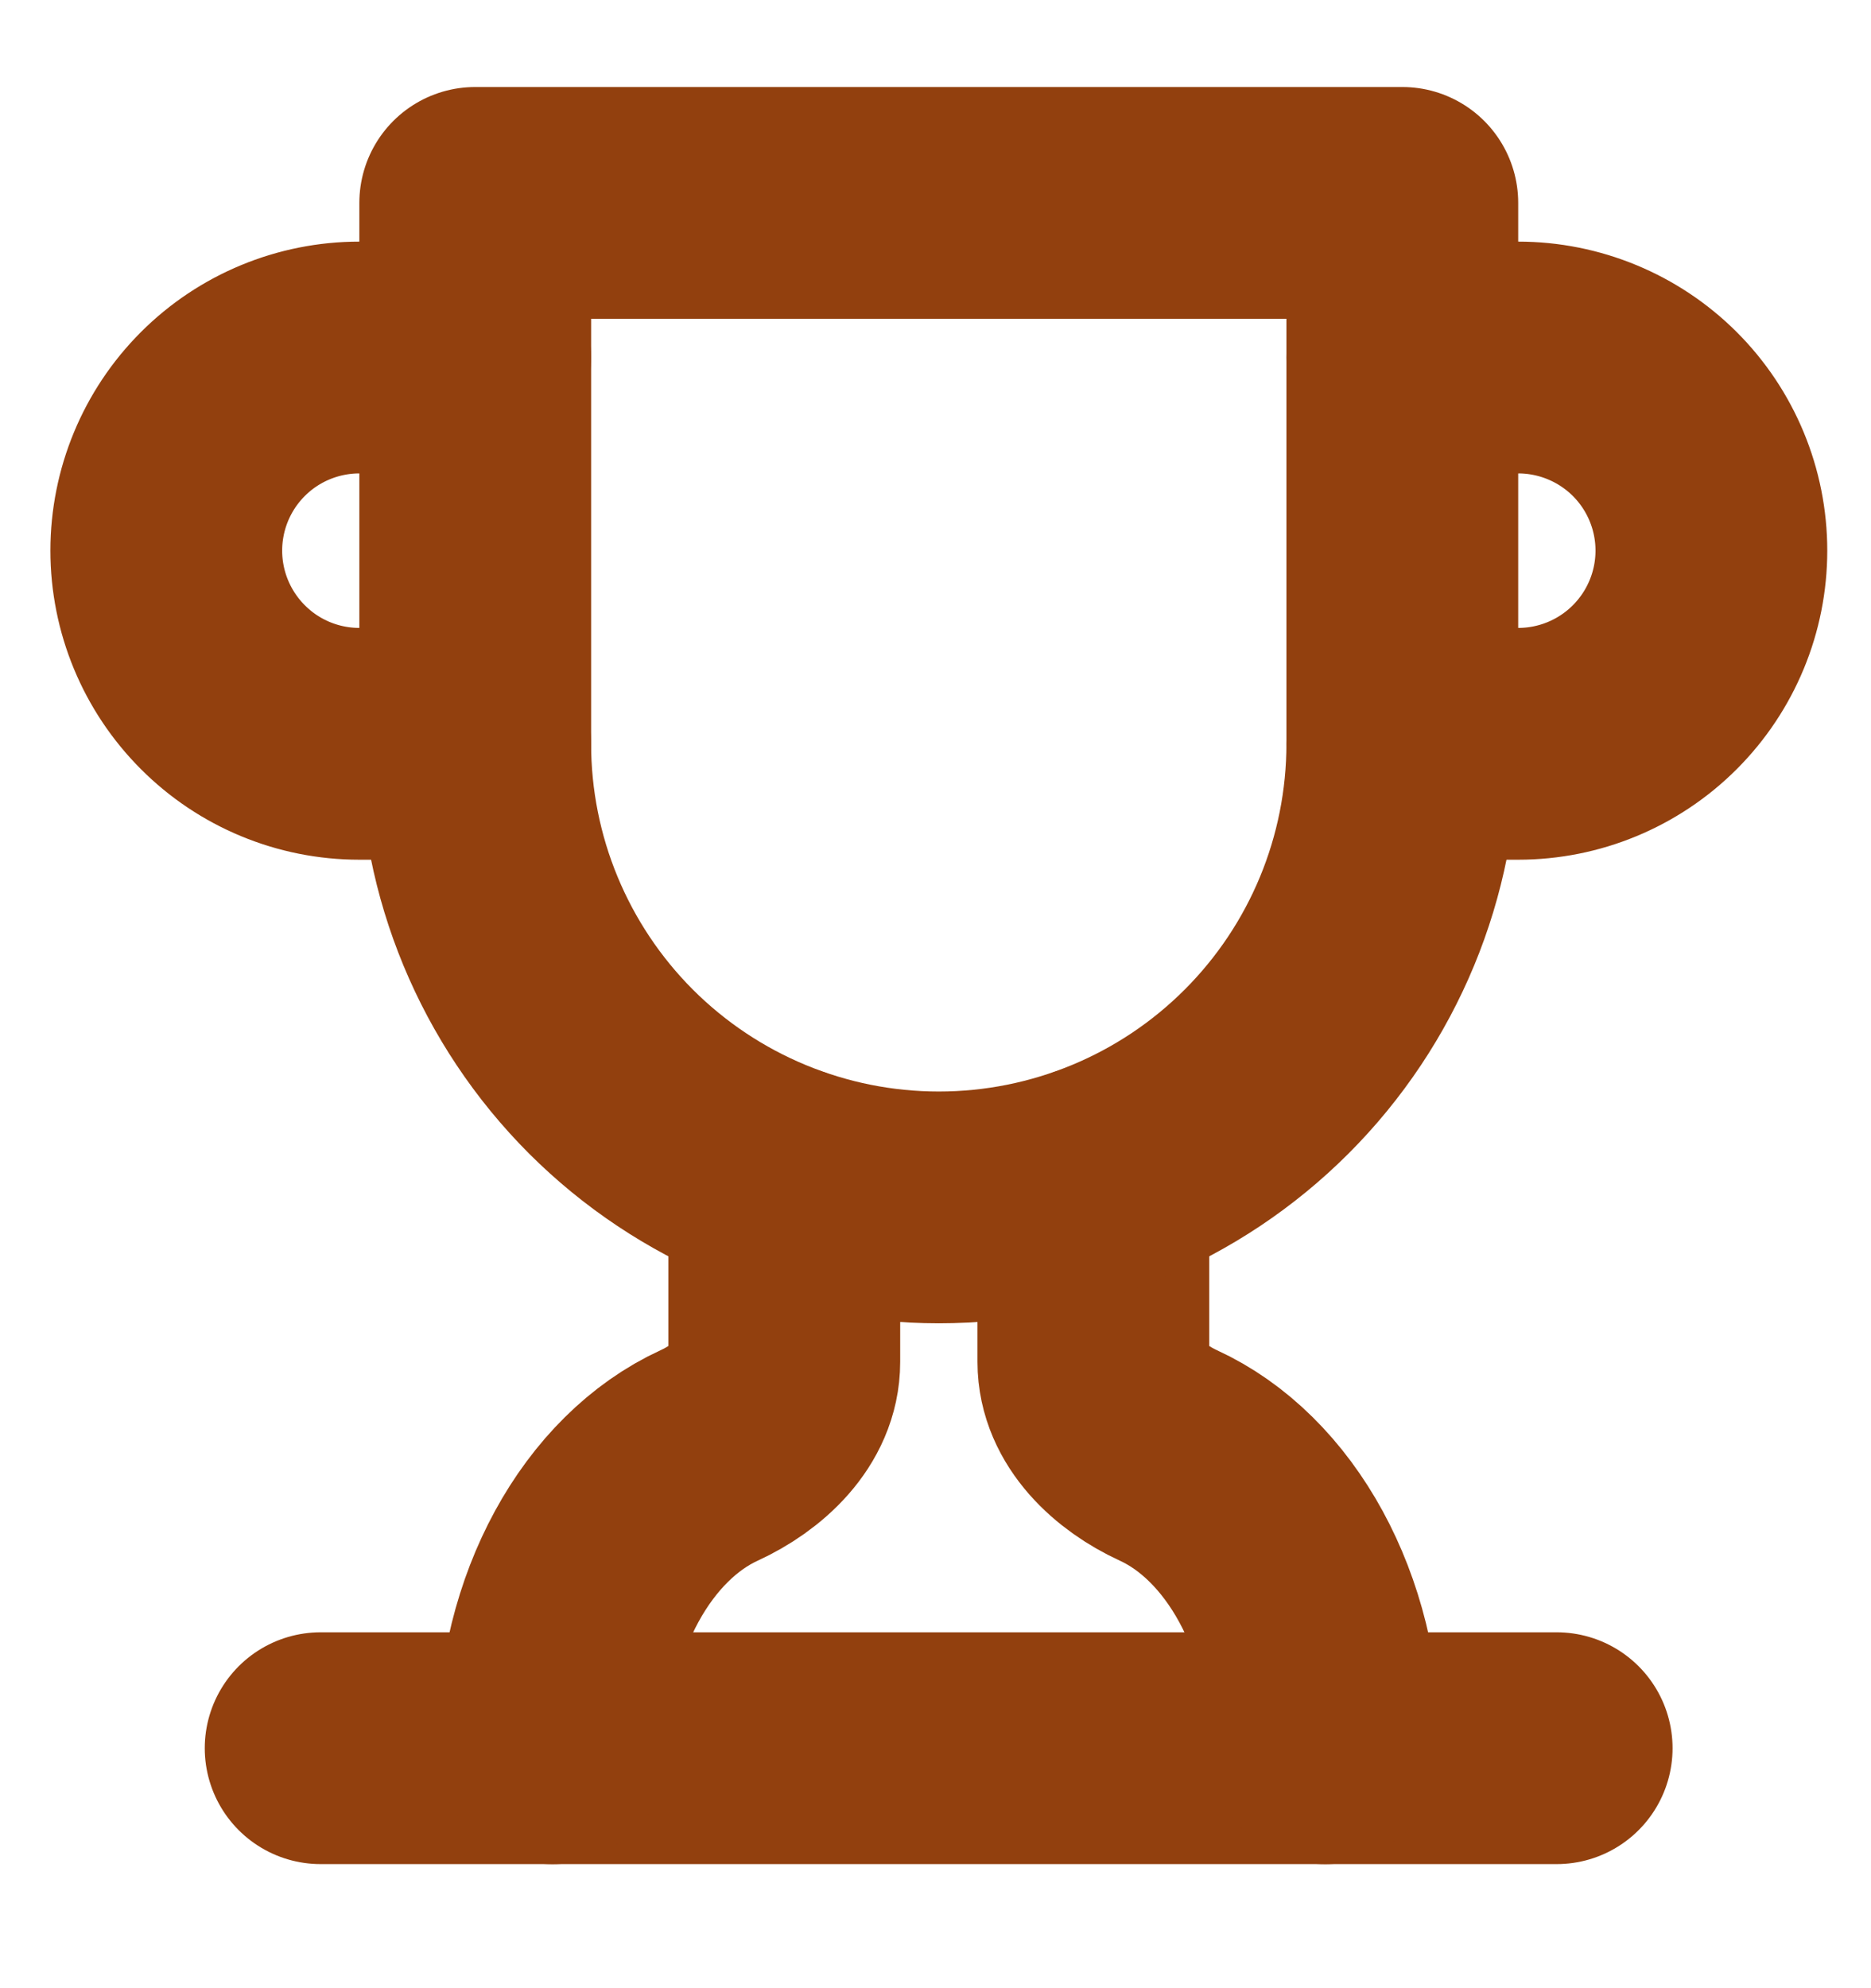 <svg width="16" height="17" viewBox="0 0 16 17" fill="none" xmlns="http://www.w3.org/2000/svg">
<g clip-path="url(#clip0_381_1310)">
<path d="M4.064 6.36H3.073C2.635 6.36 2.215 6.186 1.906 5.876C1.596 5.566 1.422 5.146 1.422 4.708C1.422 4.27 1.596 3.85 1.906 3.54C2.215 3.231 2.635 3.057 3.073 3.057H4.064" stroke="#92400E" stroke-width="1.982" stroke-linecap="round" stroke-linejoin="round"/>
<path d="M11.992 6.36H12.983C13.421 6.36 13.841 6.186 14.151 5.876C14.461 5.566 14.635 5.146 14.635 4.708C14.635 4.27 14.461 3.85 14.151 3.54C13.841 3.231 13.421 3.057 12.983 3.057H11.992" stroke="#92400E" stroke-width="1.982" stroke-linecap="round" stroke-linejoin="round"/>
<path d="M2.742 14.948H13.312" stroke="#92400E" stroke-width="1.982" stroke-linecap="round" stroke-linejoin="round"/>
<path d="M6.707 10.099V11.645C6.707 12.008 6.396 12.292 6.066 12.444C5.286 12.801 4.725 13.785 4.725 14.948" stroke="#92400E" stroke-width="1.982" stroke-linecap="round" stroke-linejoin="round"/>
<path d="M9.35 10.099V11.645C9.35 12.008 9.66 12.292 9.99 12.444C10.77 12.801 11.332 13.785 11.332 14.948" stroke="#92400E" stroke-width="1.982" stroke-linecap="round" stroke-linejoin="round"/>
<path d="M11.992 1.735H4.064V6.36C4.064 7.411 4.482 8.419 5.225 9.163C5.969 9.906 6.977 10.324 8.028 10.324C9.08 10.324 10.088 9.906 10.831 9.163C11.575 8.419 11.992 7.411 11.992 6.36V1.735Z" stroke="#92400E" stroke-width="1.982" stroke-linecap="round" stroke-linejoin="round"/>
</g>
<defs>
<clipPath id="clip0_381_1310">
<rect width="15.855" height="15.855" fill="white" transform="translate(0.102 0.414)"/>
</clipPath>
</defs>
</svg>
